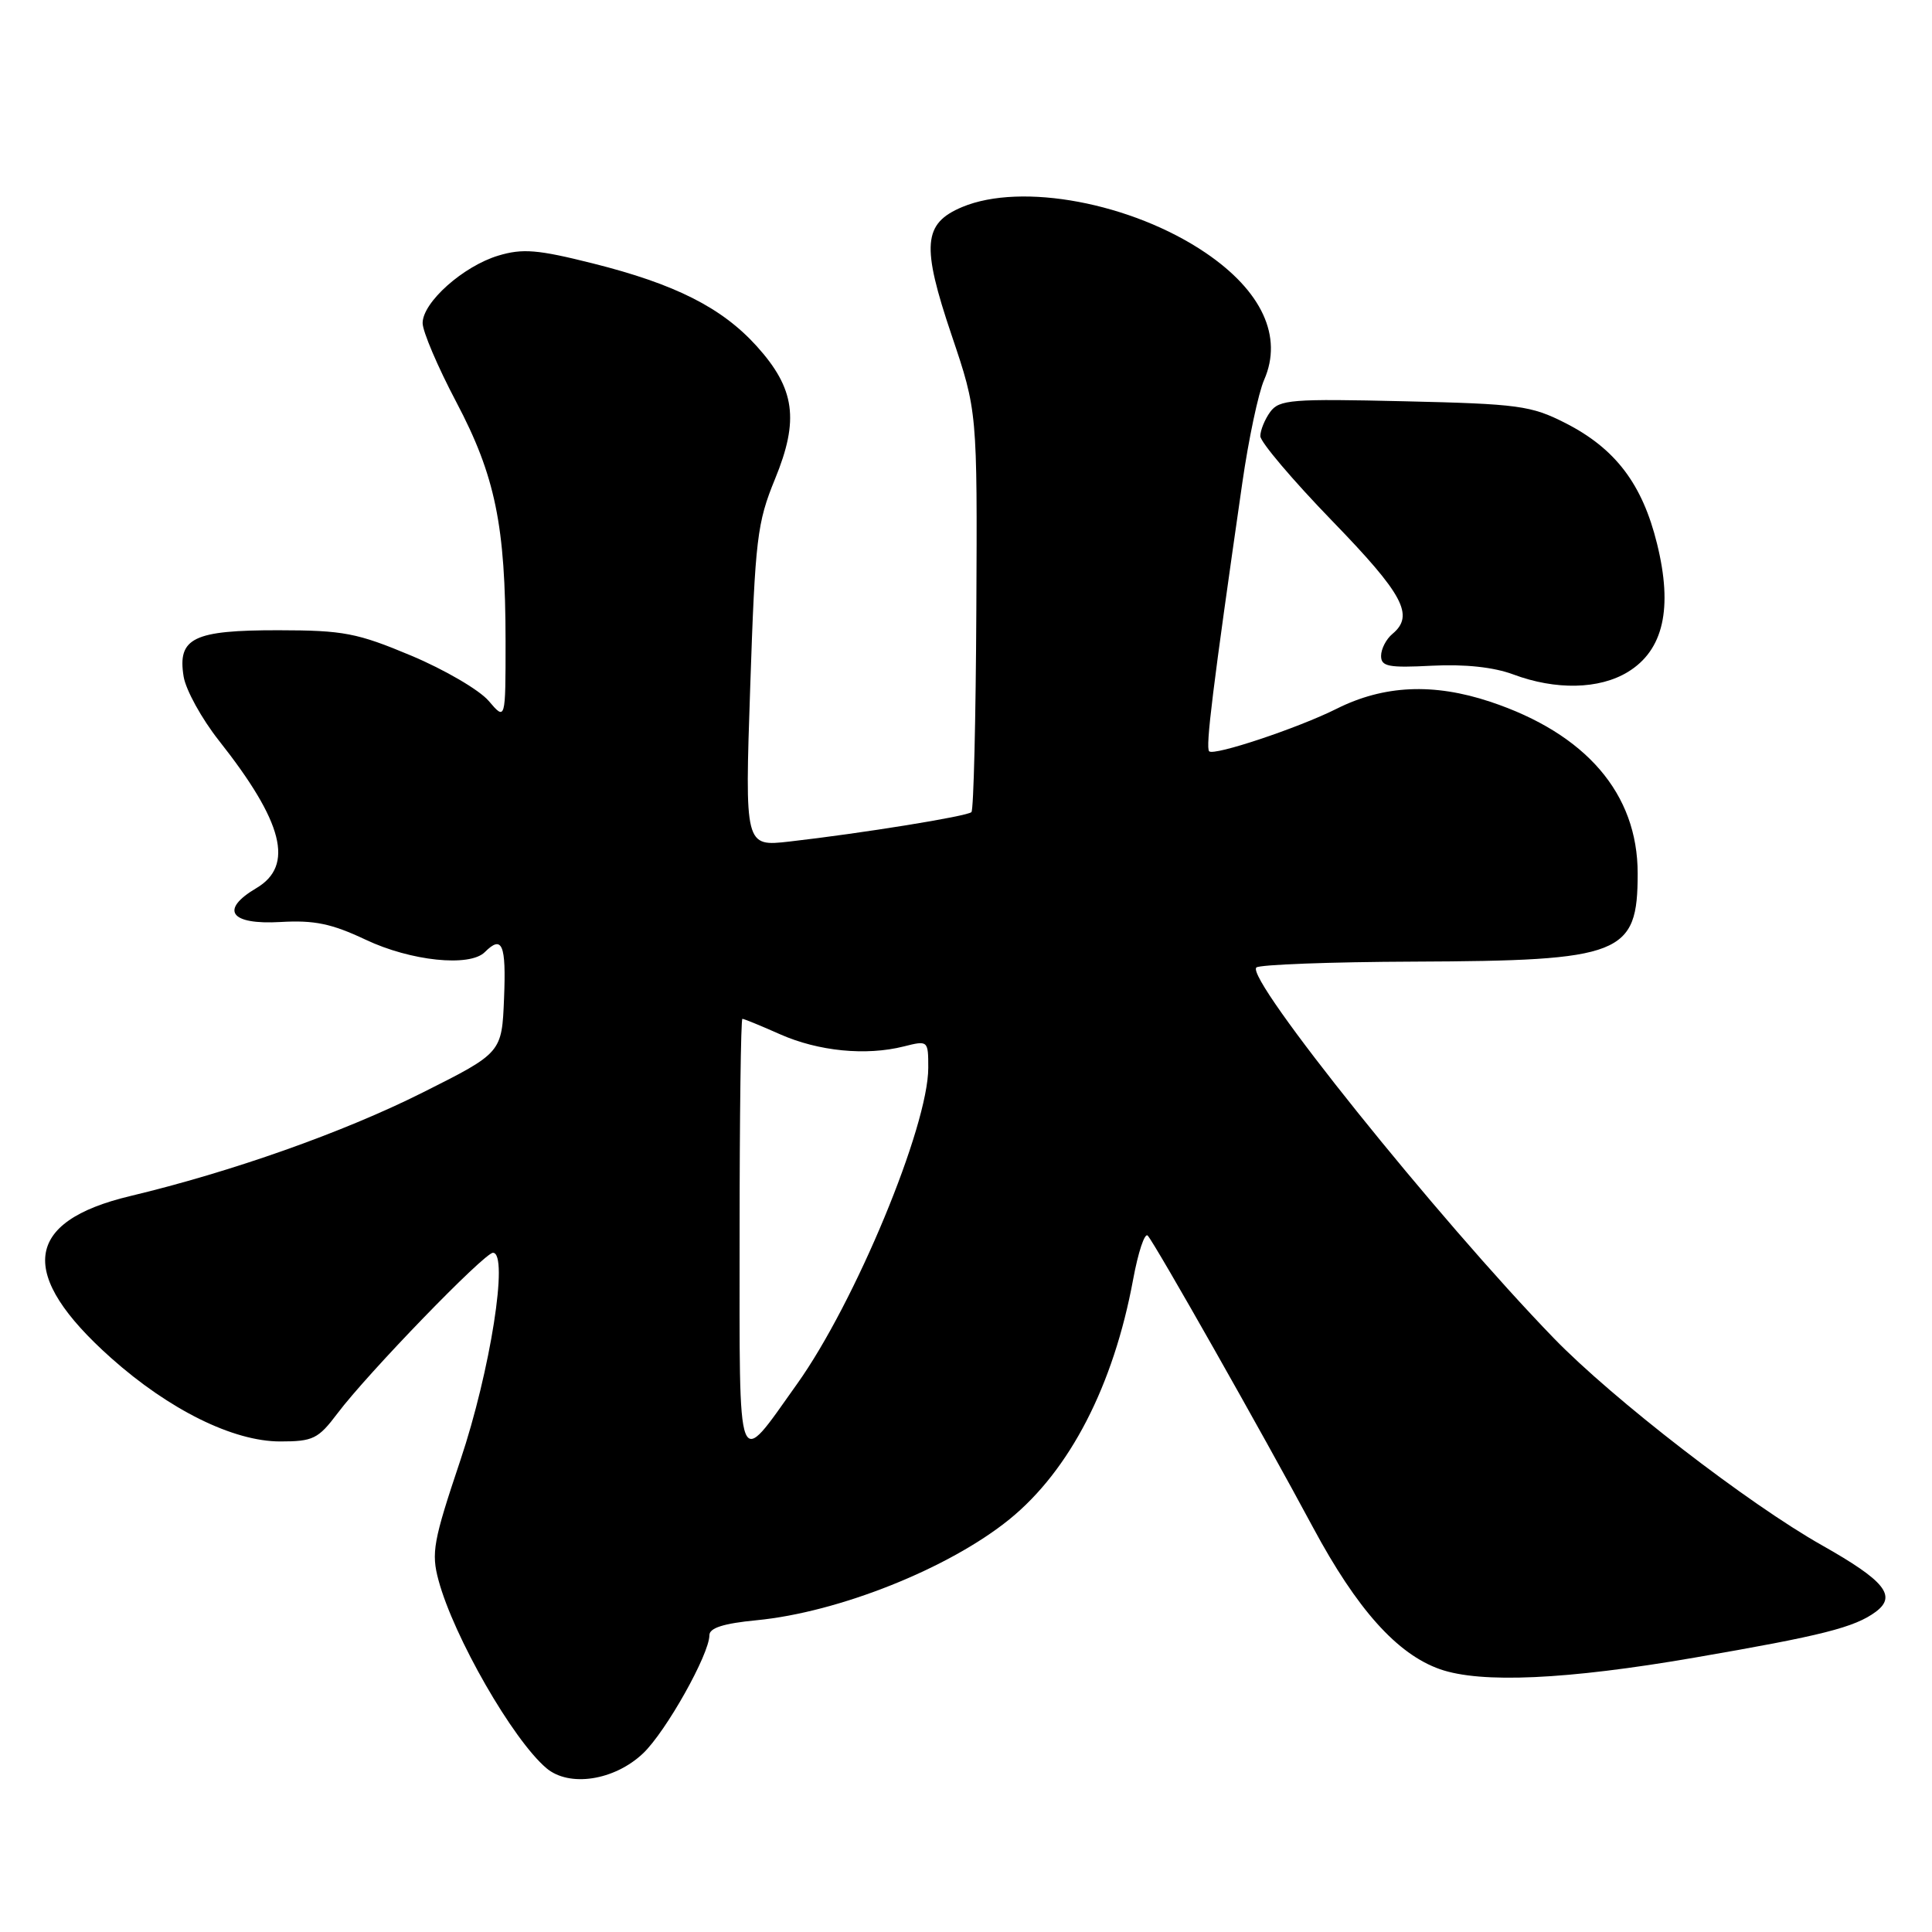 <?xml version="1.0" encoding="UTF-8" standalone="no"?>
<!DOCTYPE svg PUBLIC "-//W3C//DTD SVG 1.1//EN" "http://www.w3.org/Graphics/SVG/1.1/DTD/svg11.dtd" >
<svg xmlns="http://www.w3.org/2000/svg" xmlns:xlink="http://www.w3.org/1999/xlink" version="1.1" viewBox="0 0 256 256">
 <g >
 <path fill="currentColor"
d=" M 85.21 232.33 C 88.24 229.45 94.00 219.19 94.00 216.67 C 94.00 215.71 95.88 215.11 100.25 214.69 C 111.14 213.64 125.73 207.82 133.75 201.32 C 141.75 194.83 147.55 183.58 150.14 169.56 C 150.81 165.93 151.68 163.30 152.08 163.73 C 153.03 164.75 167.27 189.88 173.98 202.39 C 179.80 213.23 185.13 219.19 190.81 221.18 C 196.24 223.08 207.58 222.57 224.50 219.65 C 241.46 216.73 245.75 215.64 248.55 213.57 C 251.37 211.47 249.74 209.46 241.46 204.78 C 231.66 199.26 213.71 185.39 205.89 177.32 C 190.48 161.41 165.00 129.67 166.47 128.20 C 166.85 127.82 176.24 127.46 187.33 127.42 C 214.97 127.31 217.00 126.51 217.00 115.72 C 217.00 105.17 210.16 97.21 197.45 92.98 C 189.92 90.48 183.36 90.78 177.10 93.92 C 172.03 96.46 160.86 100.19 160.22 99.55 C 159.72 99.05 160.68 91.27 164.61 64.00 C 165.44 58.22 166.74 52.07 167.51 50.32 C 170.01 44.60 167.21 38.55 159.72 33.48 C 149.96 26.88 135.38 24.14 127.50 27.43 C 122.31 29.61 122.07 32.51 126.10 44.43 C 129.50 54.50 129.50 54.50 129.37 80.80 C 129.30 95.26 129.01 107.33 128.72 107.61 C 128.17 108.16 114.24 110.41 104.60 111.51 C 98.69 112.18 98.69 112.18 99.41 90.96 C 100.07 71.36 100.32 69.27 102.69 63.48 C 105.92 55.62 105.35 51.50 100.26 45.86 C 95.64 40.76 89.47 37.64 78.54 34.90 C 71.25 33.07 69.26 32.90 66.03 33.87 C 61.38 35.27 56.00 40.06 56.00 42.81 C 56.00 43.91 58.00 48.61 60.45 53.25 C 65.63 63.06 66.98 69.65 66.99 85.00 C 66.99 95.50 66.99 95.50 64.75 92.87 C 63.51 91.42 58.90 88.73 54.50 86.88 C 47.32 83.87 45.52 83.52 36.90 83.51 C 25.62 83.50 23.50 84.53 24.33 89.64 C 24.62 91.42 26.72 95.23 29.00 98.12 C 37.55 108.94 39.01 114.70 33.97 117.68 C 29.08 120.57 30.50 122.56 37.18 122.17 C 41.65 121.91 43.95 122.39 48.44 124.51 C 54.43 127.35 62.24 128.16 64.24 126.16 C 66.55 123.85 67.08 125.13 66.79 132.25 C 66.50 139.50 66.50 139.50 56.00 144.77 C 45.45 150.06 30.74 155.26 17.23 158.49 C 3.11 161.86 2.29 168.86 14.72 179.94 C 22.43 186.81 30.91 191.00 37.12 191.00 C 41.48 191.00 42.16 190.67 44.71 187.29 C 48.69 181.99 64.18 166.00 65.32 166.00 C 67.44 166.00 64.97 181.68 61.00 193.50 C 57.41 204.20 57.12 205.75 58.11 209.41 C 60.13 216.89 67.94 230.51 72.40 234.29 C 75.42 236.85 81.40 235.94 85.21 232.33 Z  M 215.70 89.04 C 220.42 86.16 221.68 80.61 219.57 72.06 C 217.62 64.13 214.05 59.43 207.41 56.05 C 202.88 53.75 201.22 53.52 186.06 53.17 C 171.14 52.82 169.51 52.95 168.31 54.58 C 167.59 55.57 167.00 57.02 167.00 57.79 C 167.00 58.56 171.28 63.61 176.50 69.00 C 185.98 78.78 187.45 81.55 184.50 84.00 C 183.68 84.68 183.00 85.99 183.00 86.91 C 183.00 88.32 183.99 88.51 189.75 88.21 C 194.10 87.99 197.92 88.40 200.50 89.36 C 206.14 91.47 211.91 91.35 215.70 89.04 Z  M 98.00 163.62 C 98.00 147.88 98.17 135.00 98.37 135.00 C 98.58 135.00 100.83 135.92 103.37 137.05 C 108.46 139.30 114.74 139.92 119.75 138.66 C 122.97 137.85 123.00 137.87 123.00 141.49 C 123.00 149.25 113.31 172.61 105.61 183.39 C 97.52 194.74 98.00 195.99 98.00 163.62 Z "/>
</g>
</svg>